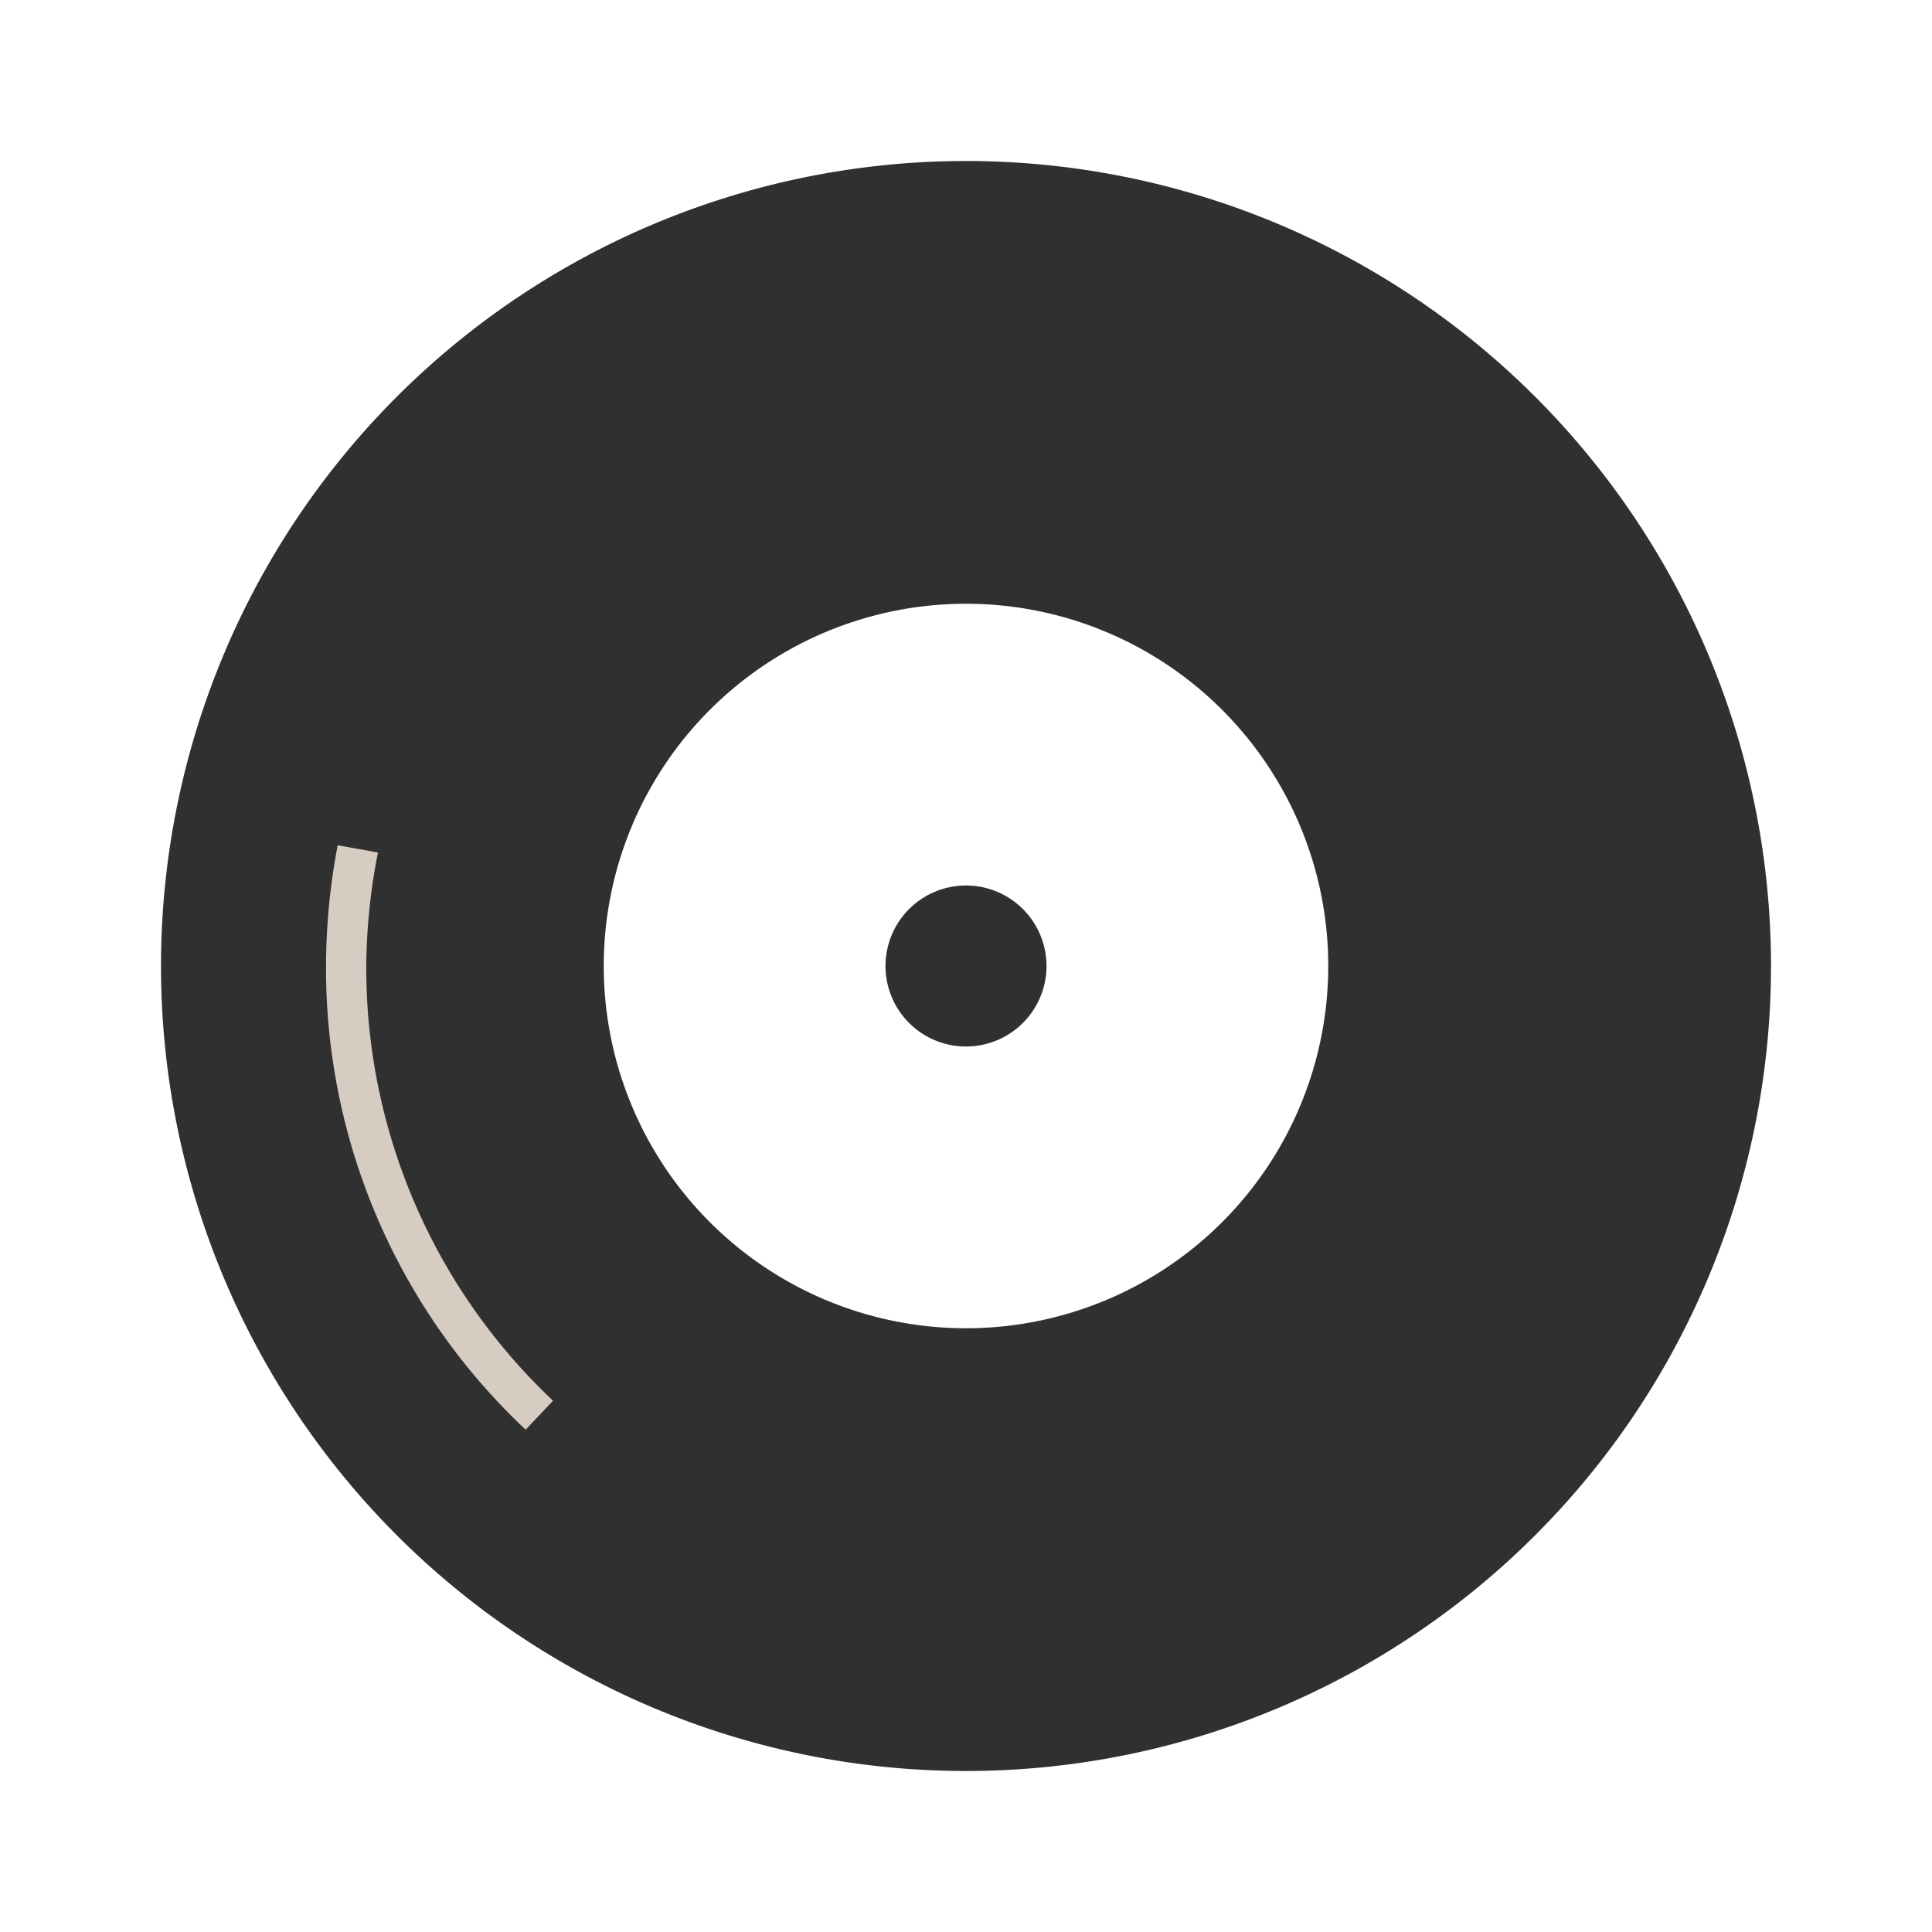 <svg xmlns="http://www.w3.org/2000/svg" viewBox="0 0 48 48"><defs><style>.cls-1{fill:none;}.cls-2{fill:#313030;}.cls-3{fill:#d6ccc1;}</style></defs><title>Asset 3</title><g id="Layer_2" data-name="Layer 2"><g id="Layer_1-2" data-name="Layer 1"><path class="cls-1" d="M0,0H48V48H0Z"/><path class="cls-2" d="M24,4A20,20,0,1,0,44,24,20,20,0,0,0,24,4Zm0,29a9,9,0,1,1,9-9A9,9,0,0,1,24,33Zm0-11a2,2,0,1,0,2,2A2,2,0,0,0,24,22Z"/><path class="cls-3" d="M13.06,35.52A15.72,15.72,0,0,1,8.1,24a16.15,16.15,0,0,1,.29-3l1,.18A15.07,15.07,0,0,0,9.1,24a14.77,14.77,0,0,0,4.64,10.8Z"/></g></g></svg>